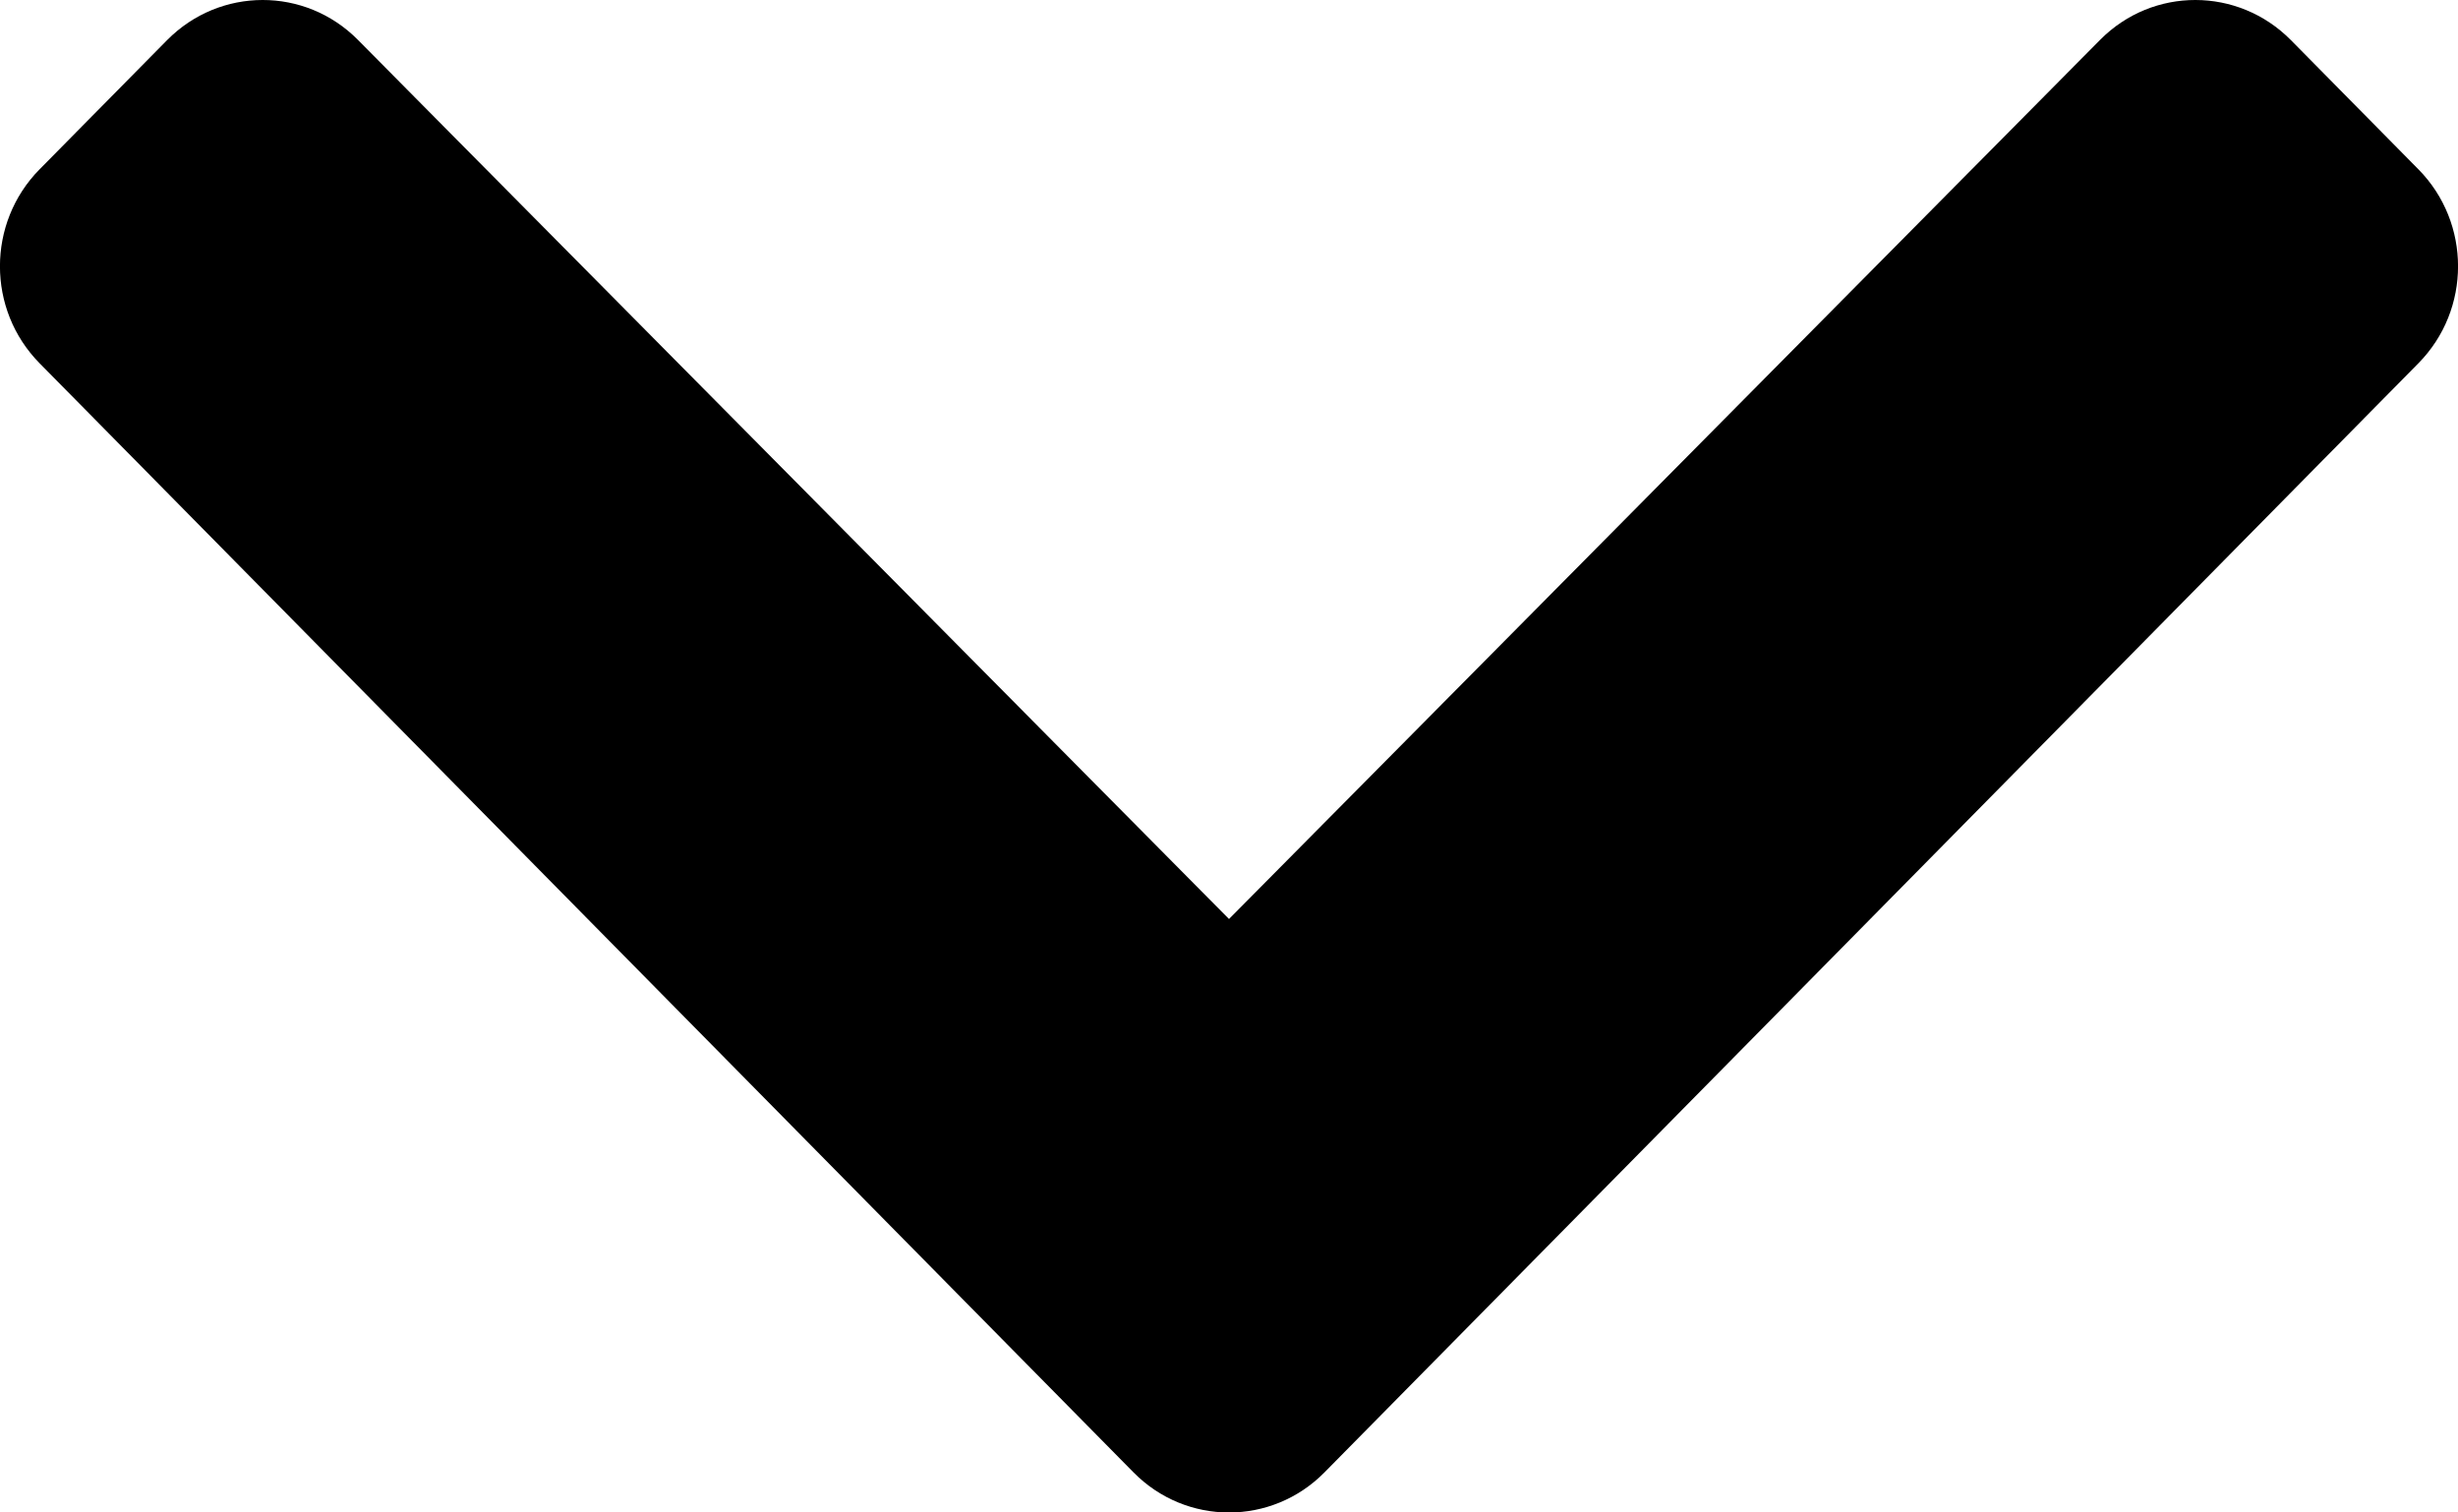 <svg xmlns:xlink="http://www.w3.org/1999/xlink" width="13" height="8" viewBox="0 0 13 8" fill="none" xmlns="http://www.w3.org/2000/svg">
<path d="M5.995 7.788L0.209 1.921C-0.07 1.638 -0.07 1.179 0.209 0.896L0.884 0.212C1.163 -0.07 1.614 -0.071 1.893 0.211L6.5 4.861L11.107 0.211C11.386 -0.071 11.837 -0.07 12.116 0.212L12.791 0.896C13.07 1.179 13.07 1.638 12.791 1.921L7.005 7.788C6.726 8.071 6.274 8.071 5.995 7.788Z" fill="#000"/>
</svg>